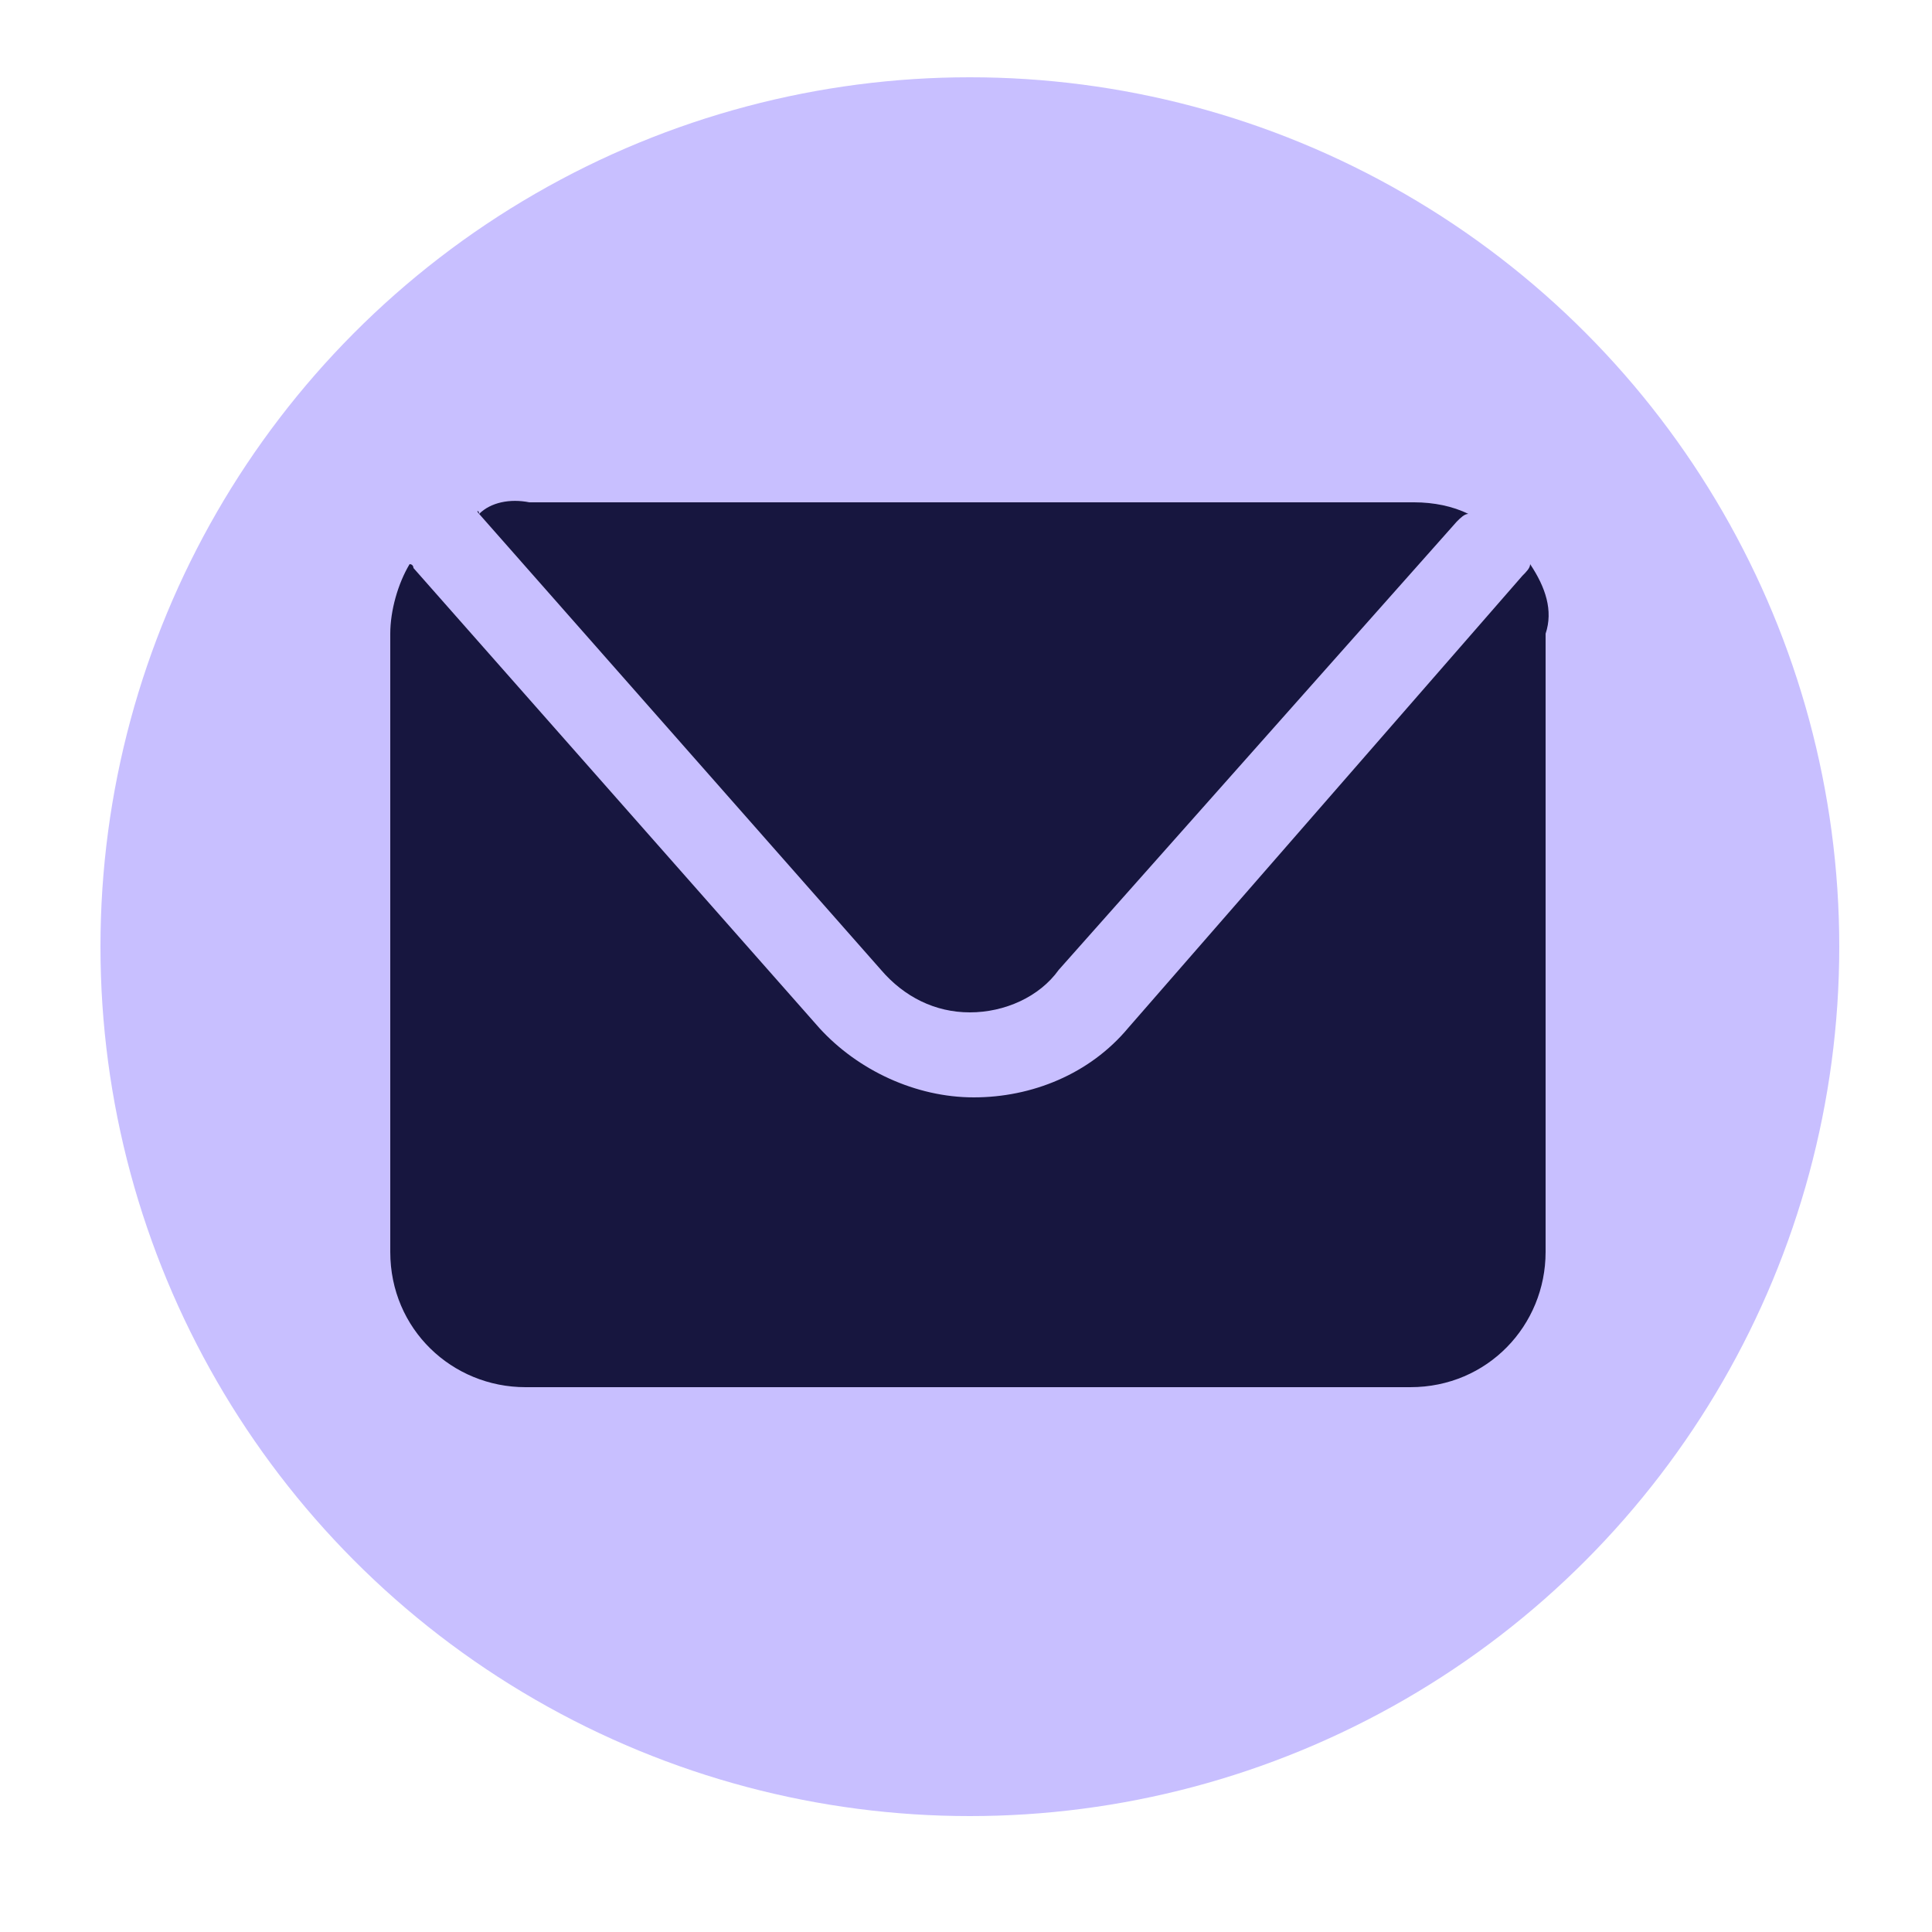 <?xml version="1.0" encoding="utf-8"?>
<!-- Generator: Adobe Illustrator 25.0.0, SVG Export Plug-In . SVG Version: 6.00 Build 0)  -->
<svg version="1.1" id="Capa_1" xmlns="http://www.w3.org/2000/svg" xmlns:xlink="http://www.w3.org/1999/xlink" x="0px" y="0px"
	 viewBox="0 0 50 50" style="enable-background:new 0 0 50 50;" xml:space="preserve">
<style type="text/css">
	.st0{fill:#C8BFFF;}
	.st1{fill:#17163F;}
</style>
<g>
	<circle class="st0" cx="25.1" cy="24.5" r="22.5"/>
	<g>
		<path class="st1" d="M12.4,13.3l10.4,11.8c0.6,0.7,1.4,1.1,2.3,1.1c0.9,0,1.8-0.4,2.3-1.1l10.3-11.6c0.1-0.1,0.2-0.2,0.3-0.2
			c-0.4-0.2-0.9-0.3-1.4-0.3H13.7C13.2,12.9,12.7,13,12.4,13.3C12.3,13.2,12.4,13.2,12.4,13.3z"/>
		<path class="st1" d="M39.6,14.6c0,0.1-0.1,0.2-0.2,0.3L29.2,26.6c-1,1.2-2.5,1.8-4,1.8c-1.5,0-3-0.7-4-1.8L10.7,14.7
			c0,0,0-0.1-0.1-0.1c-0.3,0.5-0.5,1.2-0.5,1.8v16c0,2,1.6,3.5,3.5,3.5h22.9c2,0,3.5-1.6,3.5-3.5v-16C40.2,15.8,40,15.2,39.6,14.6z"
			/>
	</g>
</g>
</svg>
